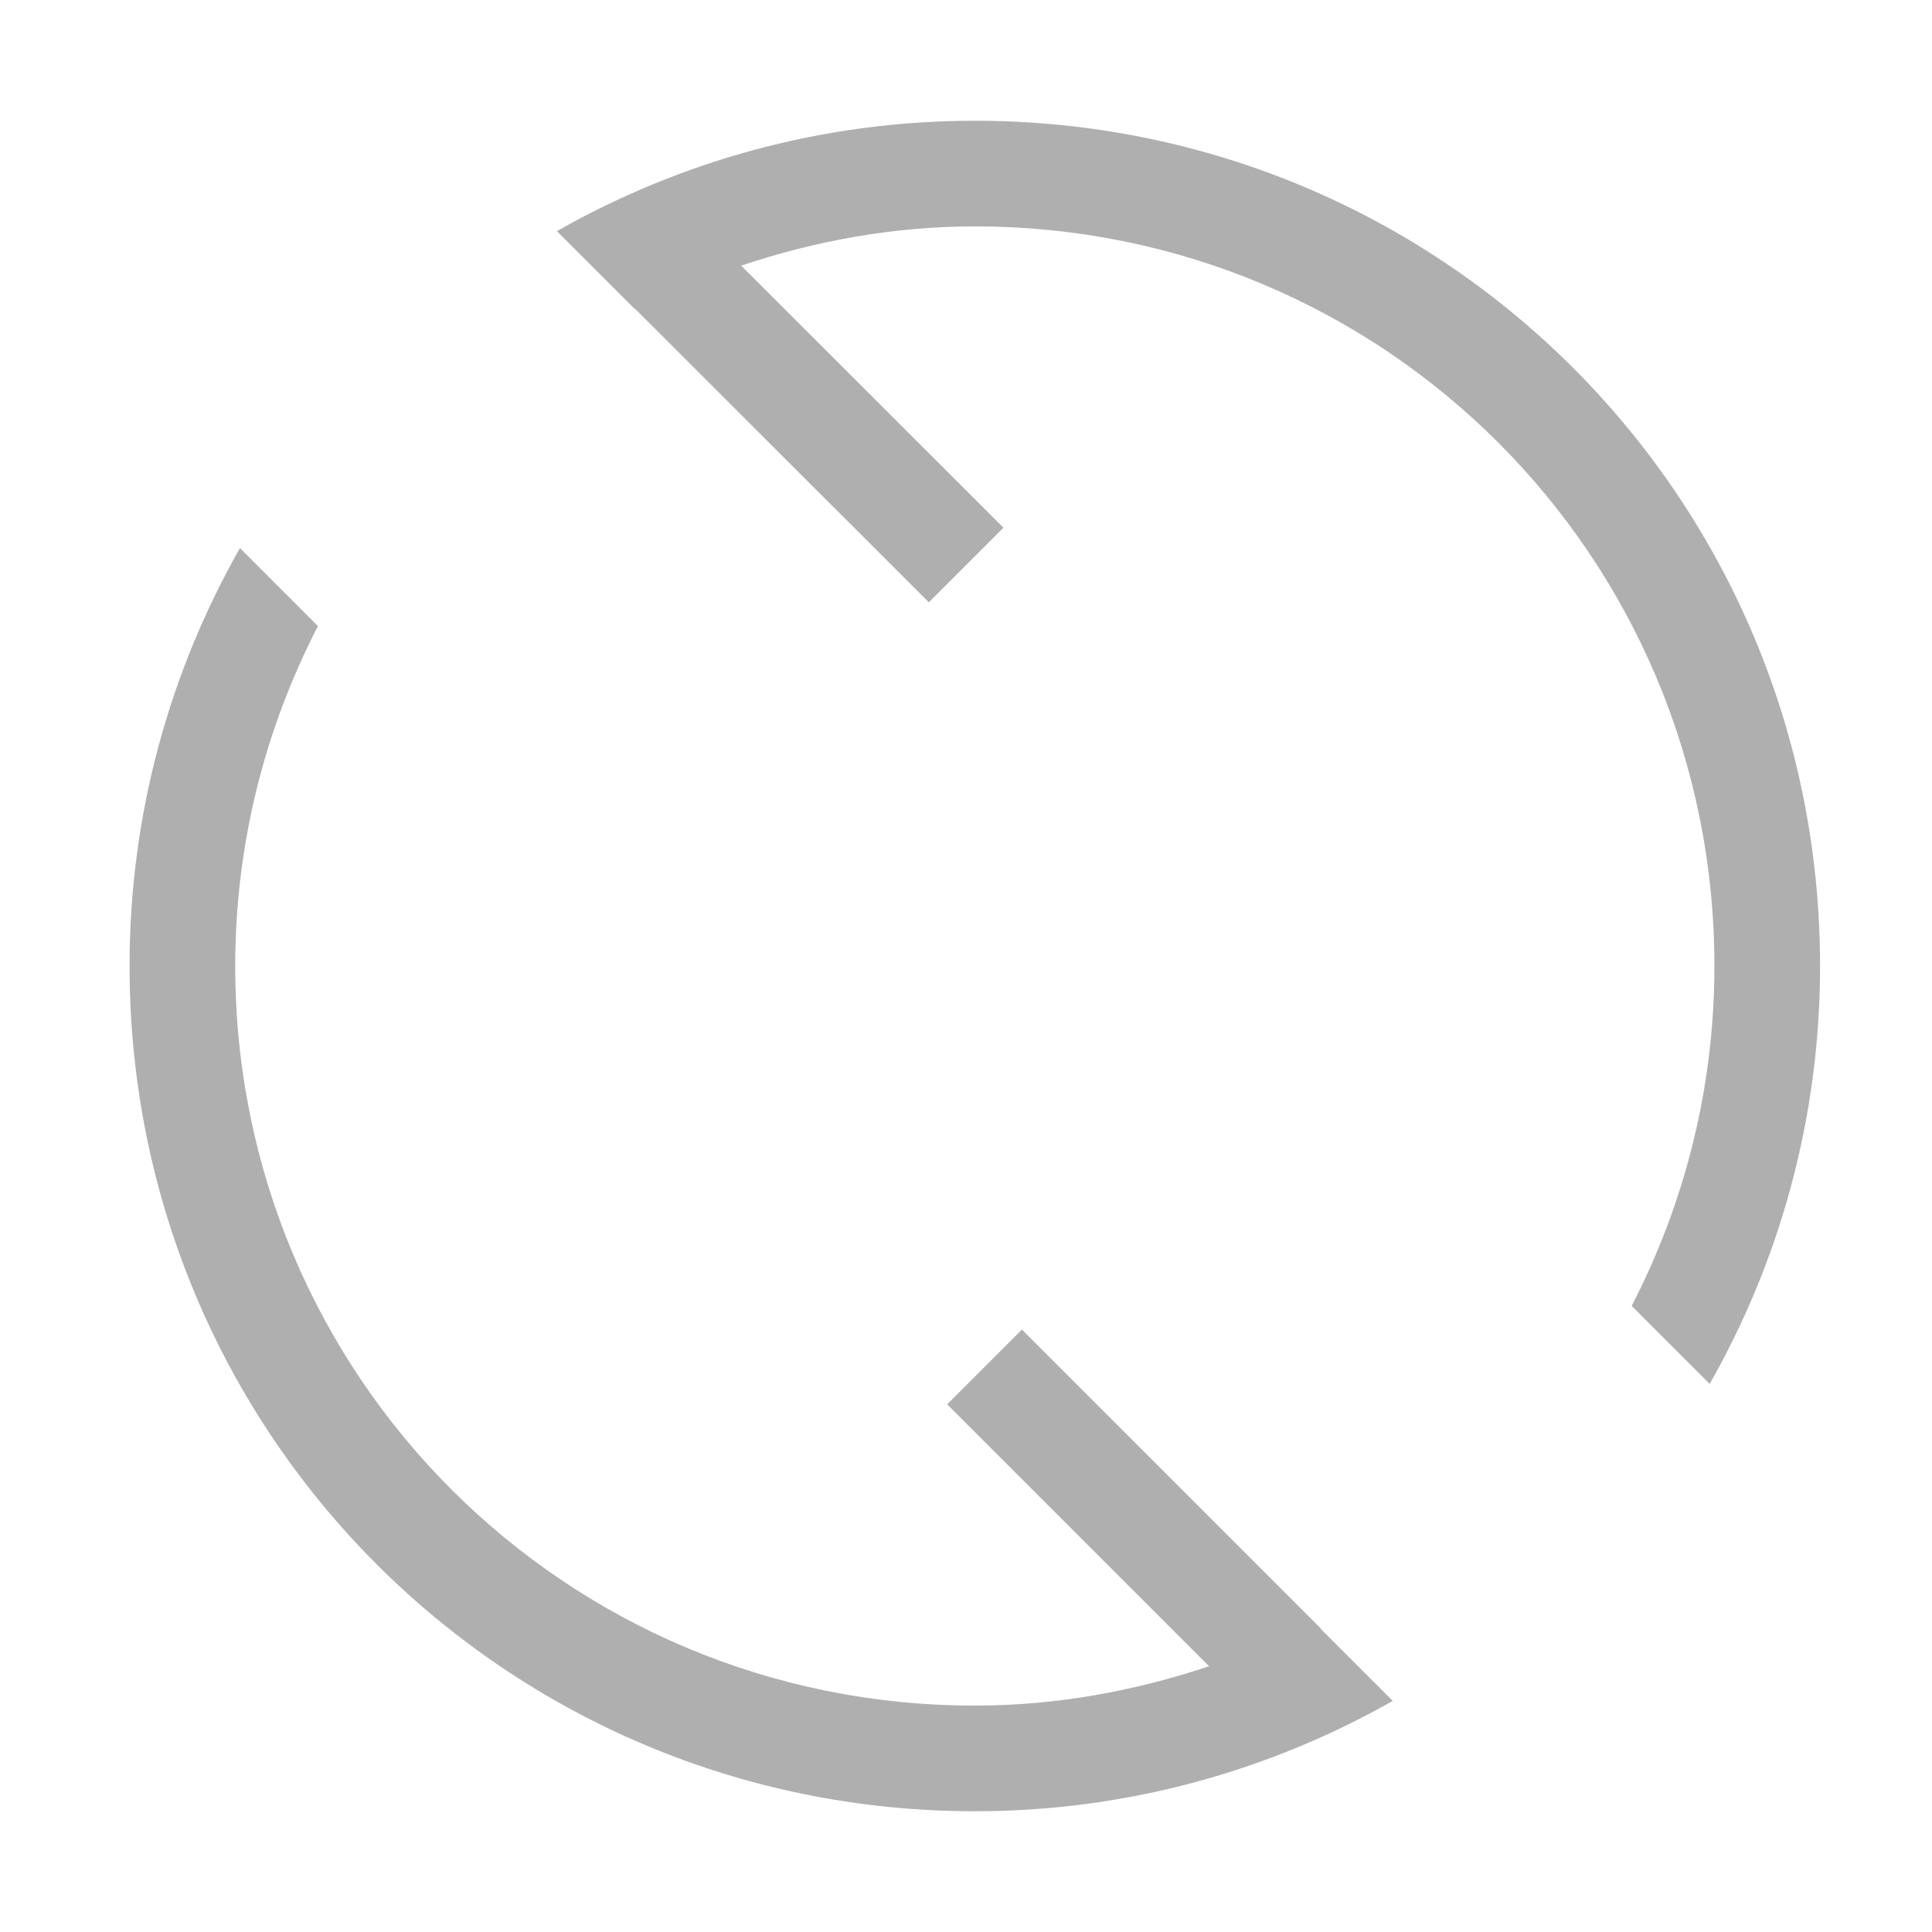 <?xml version="1.0" encoding="UTF-8" standalone="no"?>
<svg
   xmlns:dc="http://purl.org/dc/elements/1.1/"
   xmlns:cc="http://creativecommons.org/ns#"
   xmlns:rdf="http://www.w3.org/1999/02/22-rdf-syntax-ns#"
   xmlns:svg="http://www.w3.org/2000/svg"
   xmlns="http://www.w3.org/2000/svg"
   xmlns:sodipodi="http://sodipodi.sourceforge.net/DTD/sodipodi-0.dtd"
   xmlns:inkscape="http://www.inkscape.org/namespaces/inkscape"
   viewBox="0 0 16 16"
   version="1.1"
   id="svg6"
   sodipodi:docname="Std_Refresh.svg"
   width="16"
   height="16"
   inkscape:version="0.92.4 5da689c313, 2019-01-14">
  <sodipodi:namedview
     pagecolor="#ffffff"
     bordercolor="#666666"
     borderopacity="1"
     objecttolerance="10"
     gridtolerance="10"
     guidetolerance="10"
     inkscape:pageopacity="0"
     inkscape:pageshadow="2"
     inkscape:window-width="640"
     inkscape:window-height="480"
     id="namedview8"
     showgrid="false"
     inkscape:zoom="27.5"
     inkscape:cx="6.9818182"
     inkscape:cy="10.690909"
     inkscape:current-layer="svg6" />
  <defs
     id="defs3051">
    <style
       type="text/css"
       id="current-color-scheme">
      .ColorScheme-Text {
        color:#afafaf;
      }
      </style>
  </defs>
  <path
     style="color:#afafaf;fill:currentColor;fill-opacity:1;stroke:none;stroke-width:0.875"
     d="M 8.073,1 C 6.811,1 5.632,1.335 4.612,1.914 l 0.646,0.646 0.002,-0.002 2.432,2.43 L 8.31,4.37 6.138,2.2 C 6.747,1.996 7.394,1.875 8.073,1.875 c 3.393,0 6.125,2.732 6.125,6.125 0,1.017 -0.25,1.972 -0.685,2.815 l 0.646,0.646 C 14.738,10.441 15.073,9.261 15.073,8 c 0,-3.878 -3.122,-7 -7,-7 z M 1.987,4.539 C 1.408,5.559 1.073,6.739 1.073,8 c 0,3.878 3.122,7 7,7 1.261,0 2.441,-0.335 3.461,-0.914 l -0.598,-0.598 0.002,-0.002 -2.475,-2.475 -0.619,0.619 2.169,2.169 C 9.402,14.003 8.754,14.125 8.073,14.125 4.68,14.125 1.948,11.393 1.948,8 c 0,-1.017 0.25,-1.972 0.685,-2.815 z"
     class="ColorScheme-Text"
     id="path4"
     inkscape:connector-curvature="0" />
</svg>
